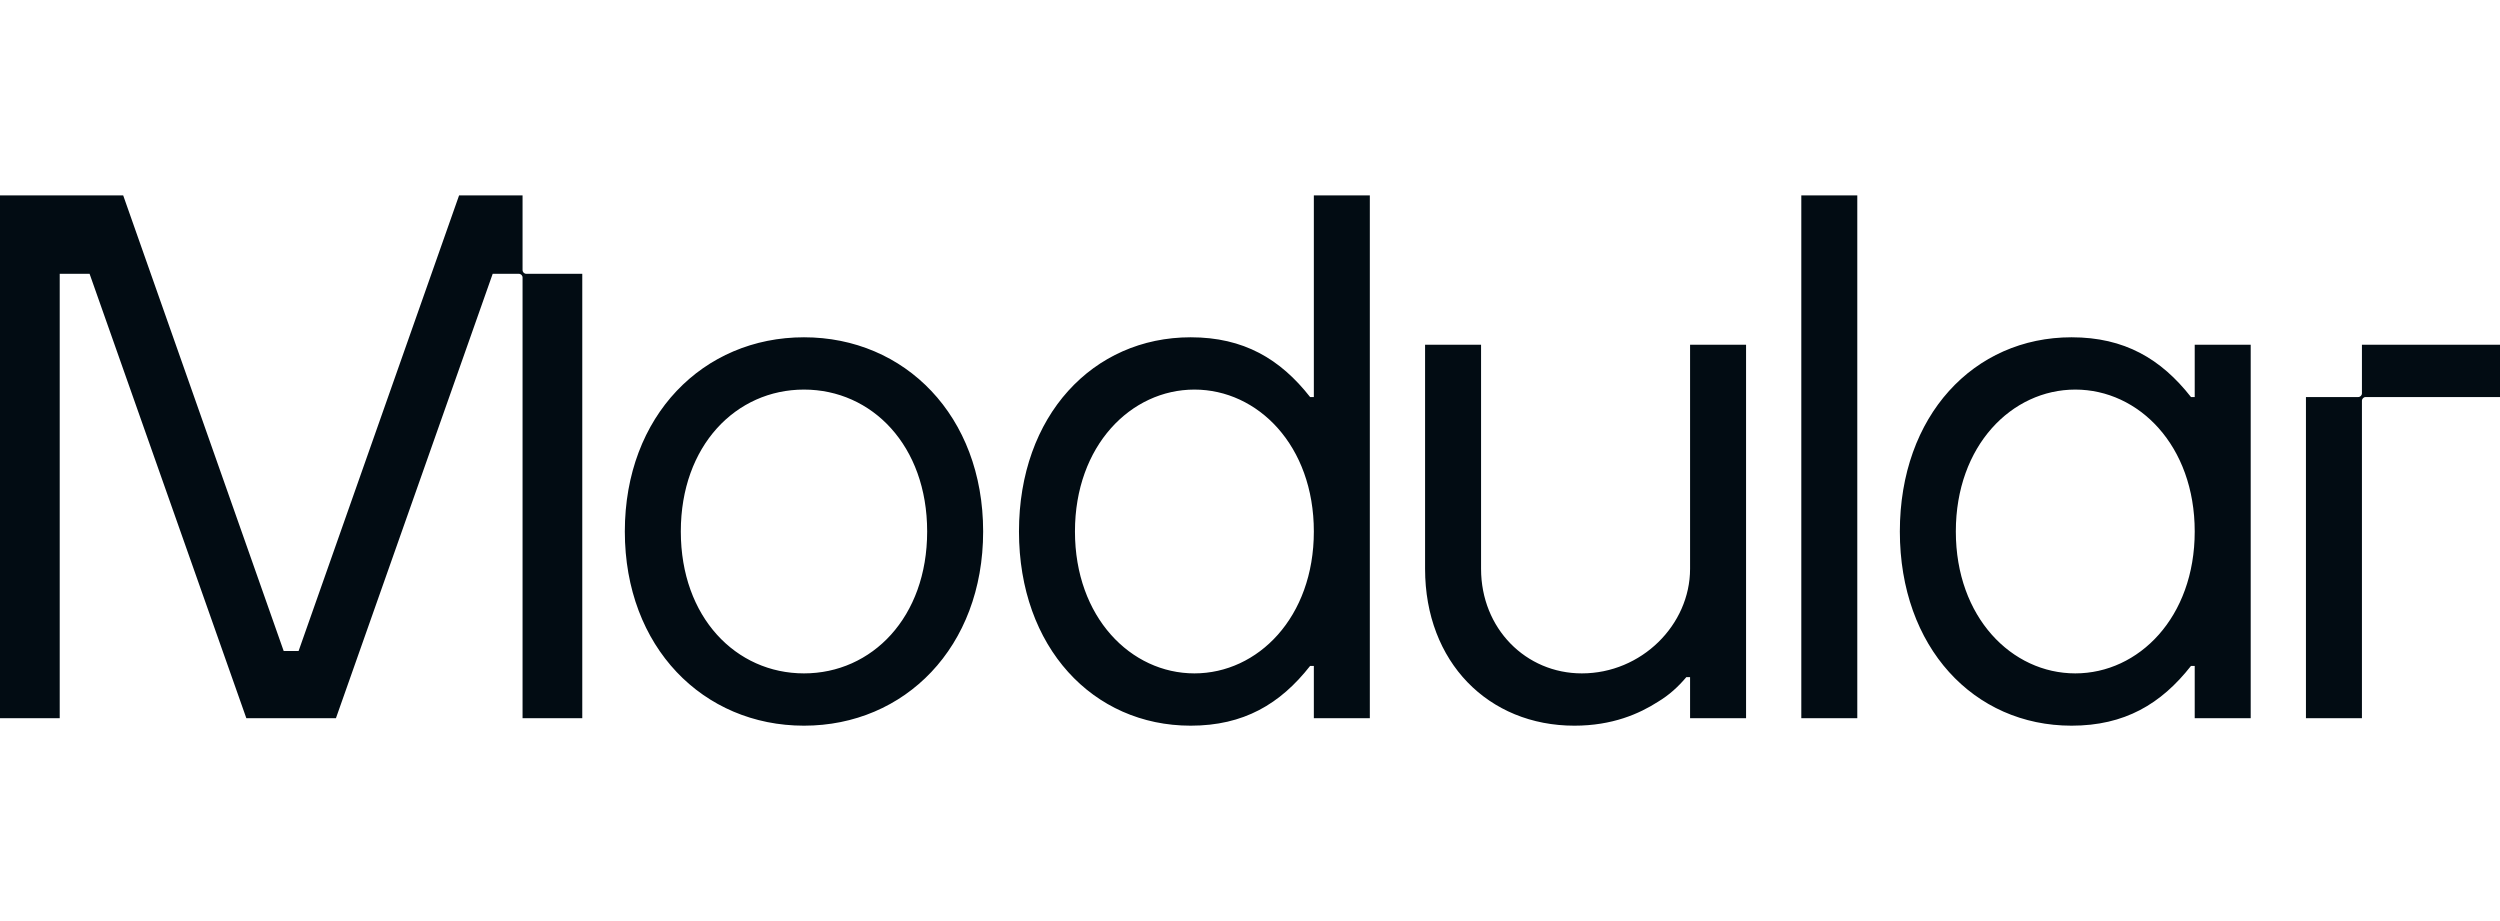 <svg width="76" height="28" viewBox="0 0 132 28" fill="none" xmlns="http://www.w3.org/2000/svg">
<path d="M42.45 7.493C37.129 7.493 32.991 11.634 32.991 17.747C32.991 23.859 37.129 28 42.45 28C47.771 28 51.91 23.859 51.91 17.747C51.91 11.634 47.771 7.493 42.45 7.493ZM42.45 25.239C38.864 25.239 35.947 22.282 35.947 17.747C35.947 13.211 38.864 10.254 42.45 10.254C46.037 10.254 48.954 13.211 48.954 17.747C48.954 22.282 46.037 25.239 42.45 25.239ZM69.371 10.648H69.174C67.597 8.637 65.666 7.493 62.867 7.493C57.704 7.493 53.802 11.634 53.802 17.747C53.802 23.859 57.704 28 62.867 28C65.666 28 67.597 26.856 69.174 24.845H69.371V27.606H72.327V0H69.371V10.648ZM63.065 25.239C59.714 25.239 56.758 22.282 56.758 17.747C56.758 13.211 59.714 10.254 63.065 10.254C66.415 10.254 69.371 13.211 69.371 17.747C69.371 22.282 66.415 25.239 63.065 25.239ZM89.236 7.887H92.192V27.606H89.236V25.437H89.039C88.606 25.949 88.133 26.383 87.541 26.738C86.556 27.369 85.137 28 83.127 28C78.594 28 75.244 24.648 75.244 19.718V7.887H78.2V19.718C78.2 22.873 80.565 25.239 83.521 25.239C86.674 25.239 89.236 22.676 89.236 19.718V7.887ZM95.109 0H98.065V27.606H95.109V0ZM115.881 10.648H115.684C114.107 8.637 112.176 7.493 109.378 7.493C104.214 7.493 100.312 11.634 100.312 17.747C100.312 23.859 104.214 28 109.378 28C112.176 28 114.107 26.856 115.684 24.845H115.881V27.606H118.837V7.887H115.881V10.648ZM109.575 25.239C106.224 25.239 103.268 22.282 103.268 17.747C103.268 13.211 106.224 10.254 109.575 10.254C112.925 10.254 115.881 13.211 115.881 17.747C115.881 22.282 112.925 25.239 109.575 25.239ZM132 7.887V10.648H124.907C124.799 10.648 124.71 10.737 124.71 10.845V27.606H121.754V10.648H124.513C124.621 10.648 124.71 10.559 124.71 10.451V7.887H132ZM27.788 4.141H30.744V27.606H27.591V4.338C27.591 4.23 27.502 4.141 27.394 4.141H26.014L17.737 27.606H13.007L4.73 4.141H3.153V27.606H0V0H6.504L14.978 24.056H15.766L24.24 0H27.591V3.944C27.591 4.052 27.679 4.141 27.788 4.141Z" fill="#020C13"/>
</svg>
